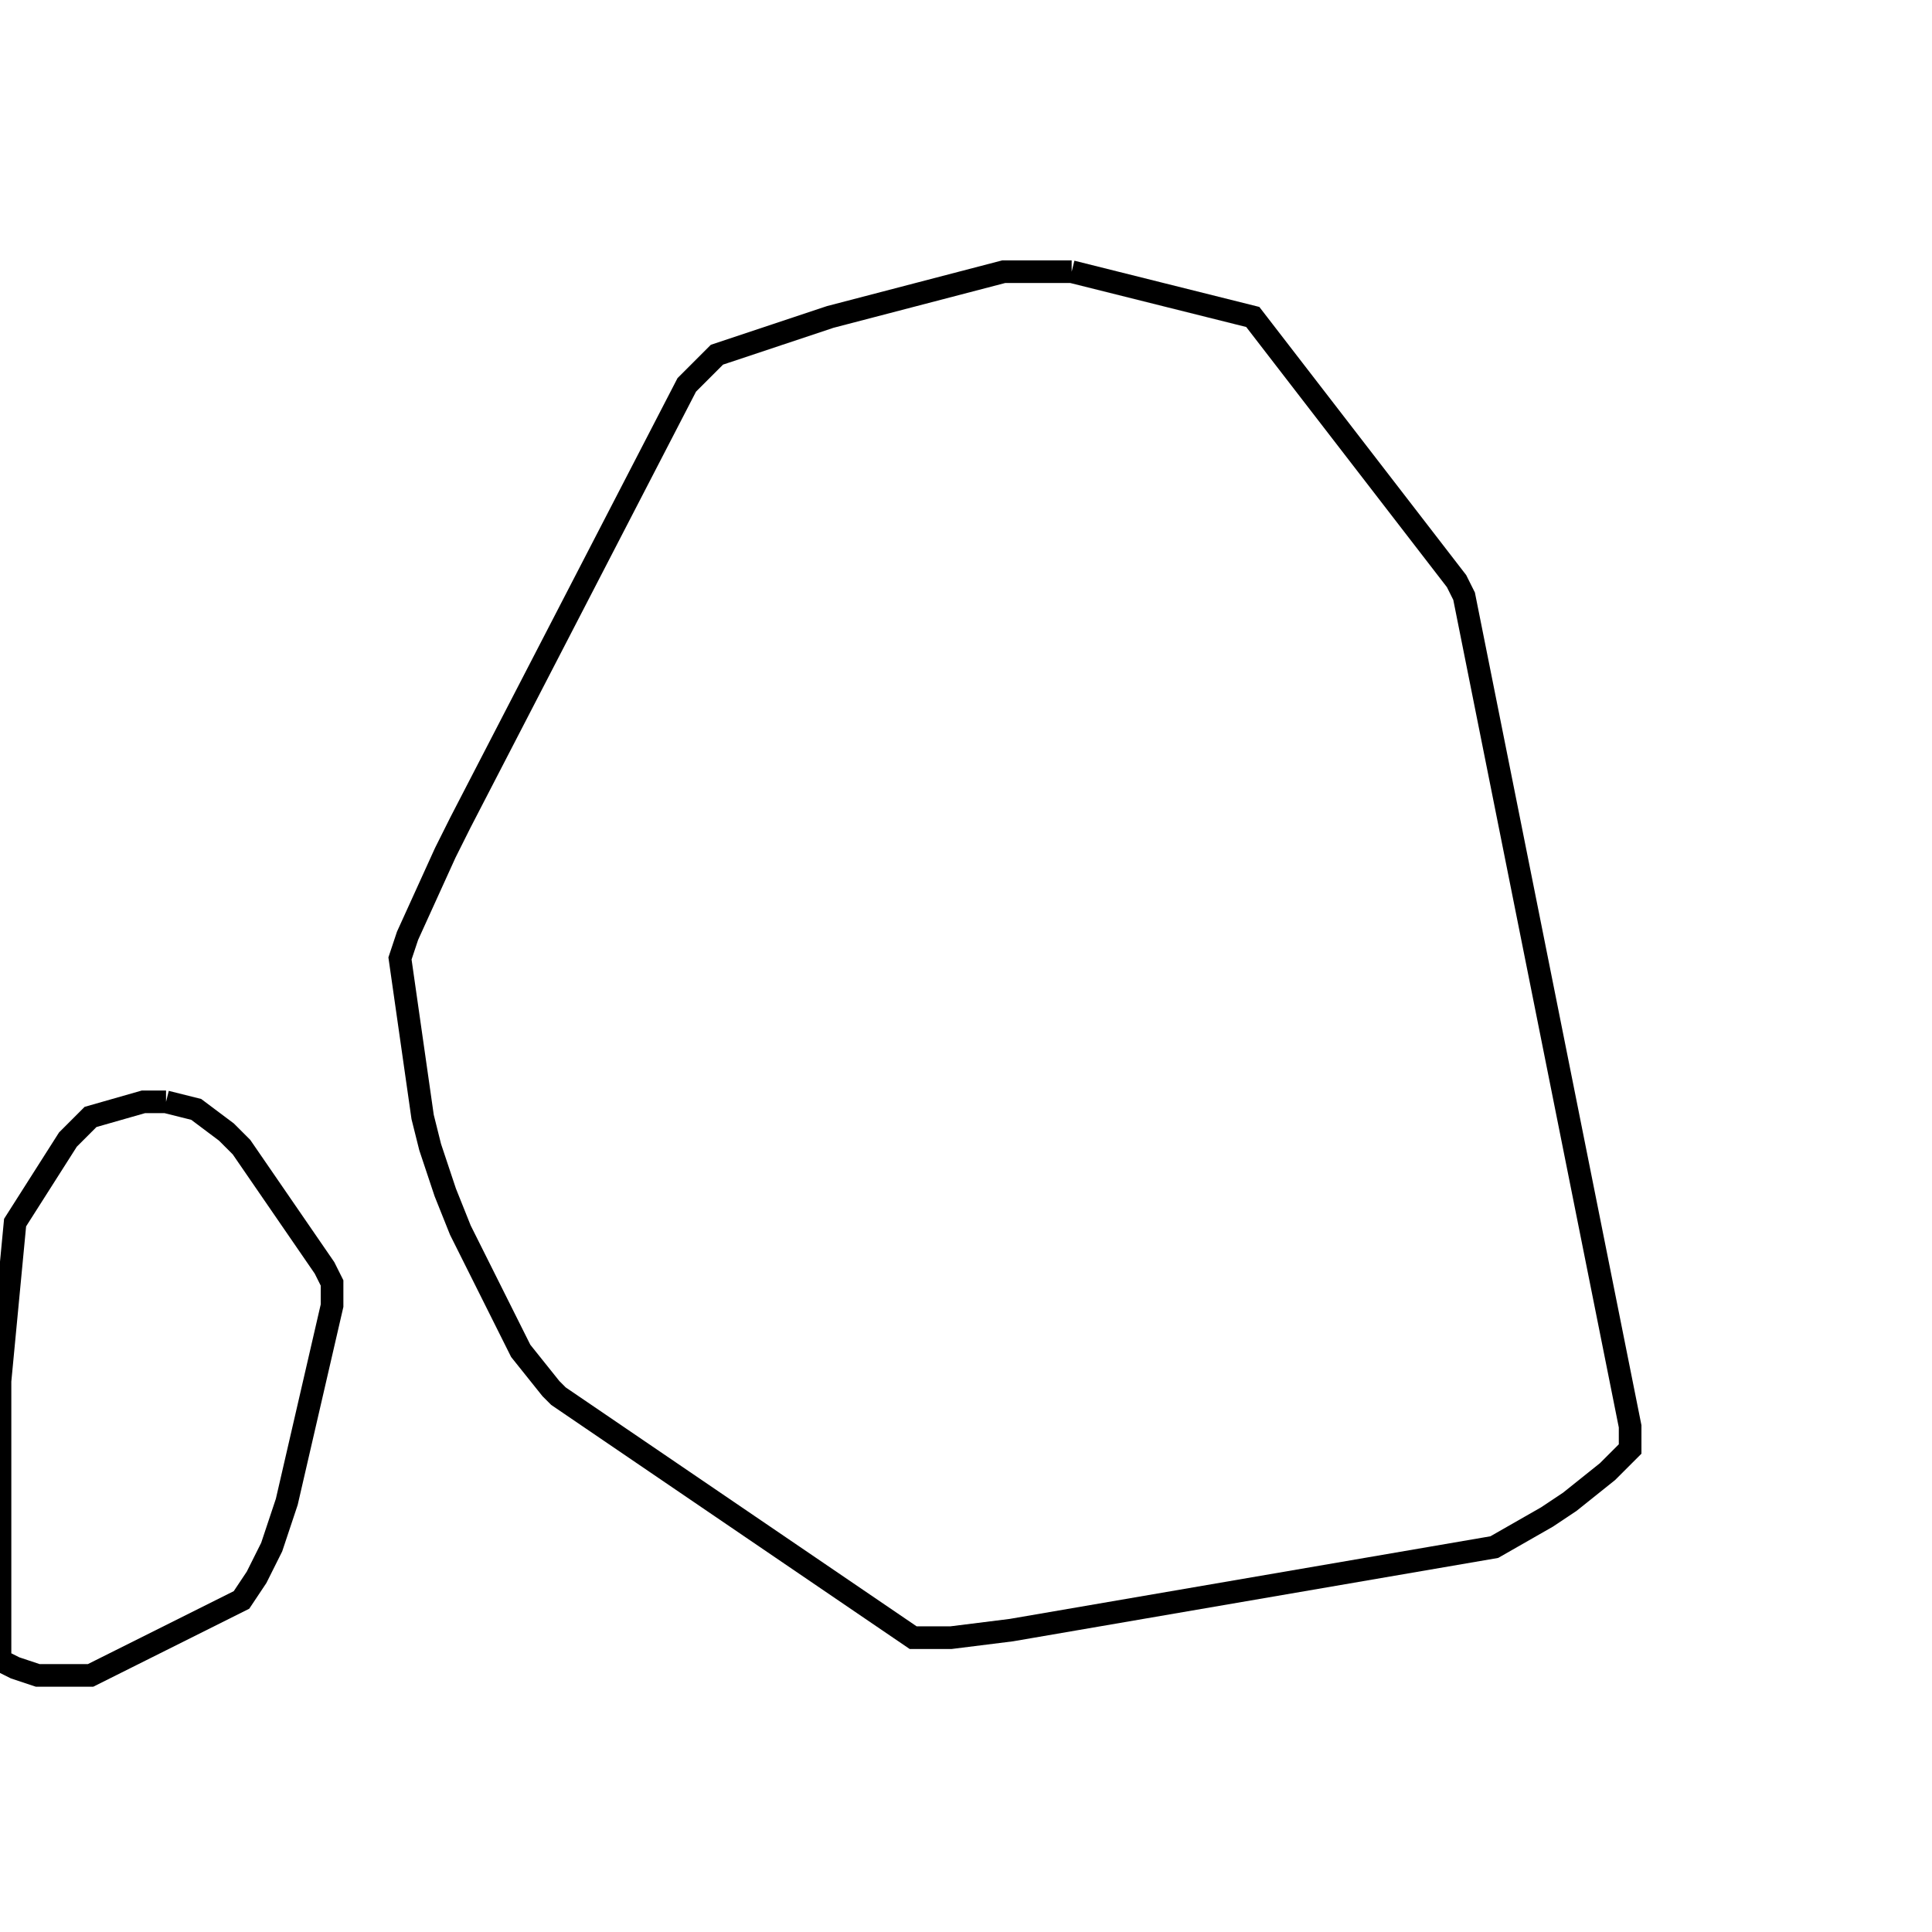 <svg width="256" height="256" xmlns="http://www.w3.org/2000/svg" fill-opacity="0" stroke="black" stroke-width="3" ><path d="M142 36 166 42 193 77 194 79 216 189 216 192 213 195 208 199 205 201 198 205 134 216 126 217 121 217 74 185 73 184 69 179 61 163 59 158 57 152 56 148 53 127 54 124 59 113 61 109 91 51 95 47 110 42 133 36 142 36 "/><path d="M22 146 26 147 30 150 32 152 43 168 44 170 44 173 38 199 36 205 34 209 32 212 12 222 5 222 2 221 0 220 0 183 2 162 9 151 12 148 19 146 22 146 "/></svg>